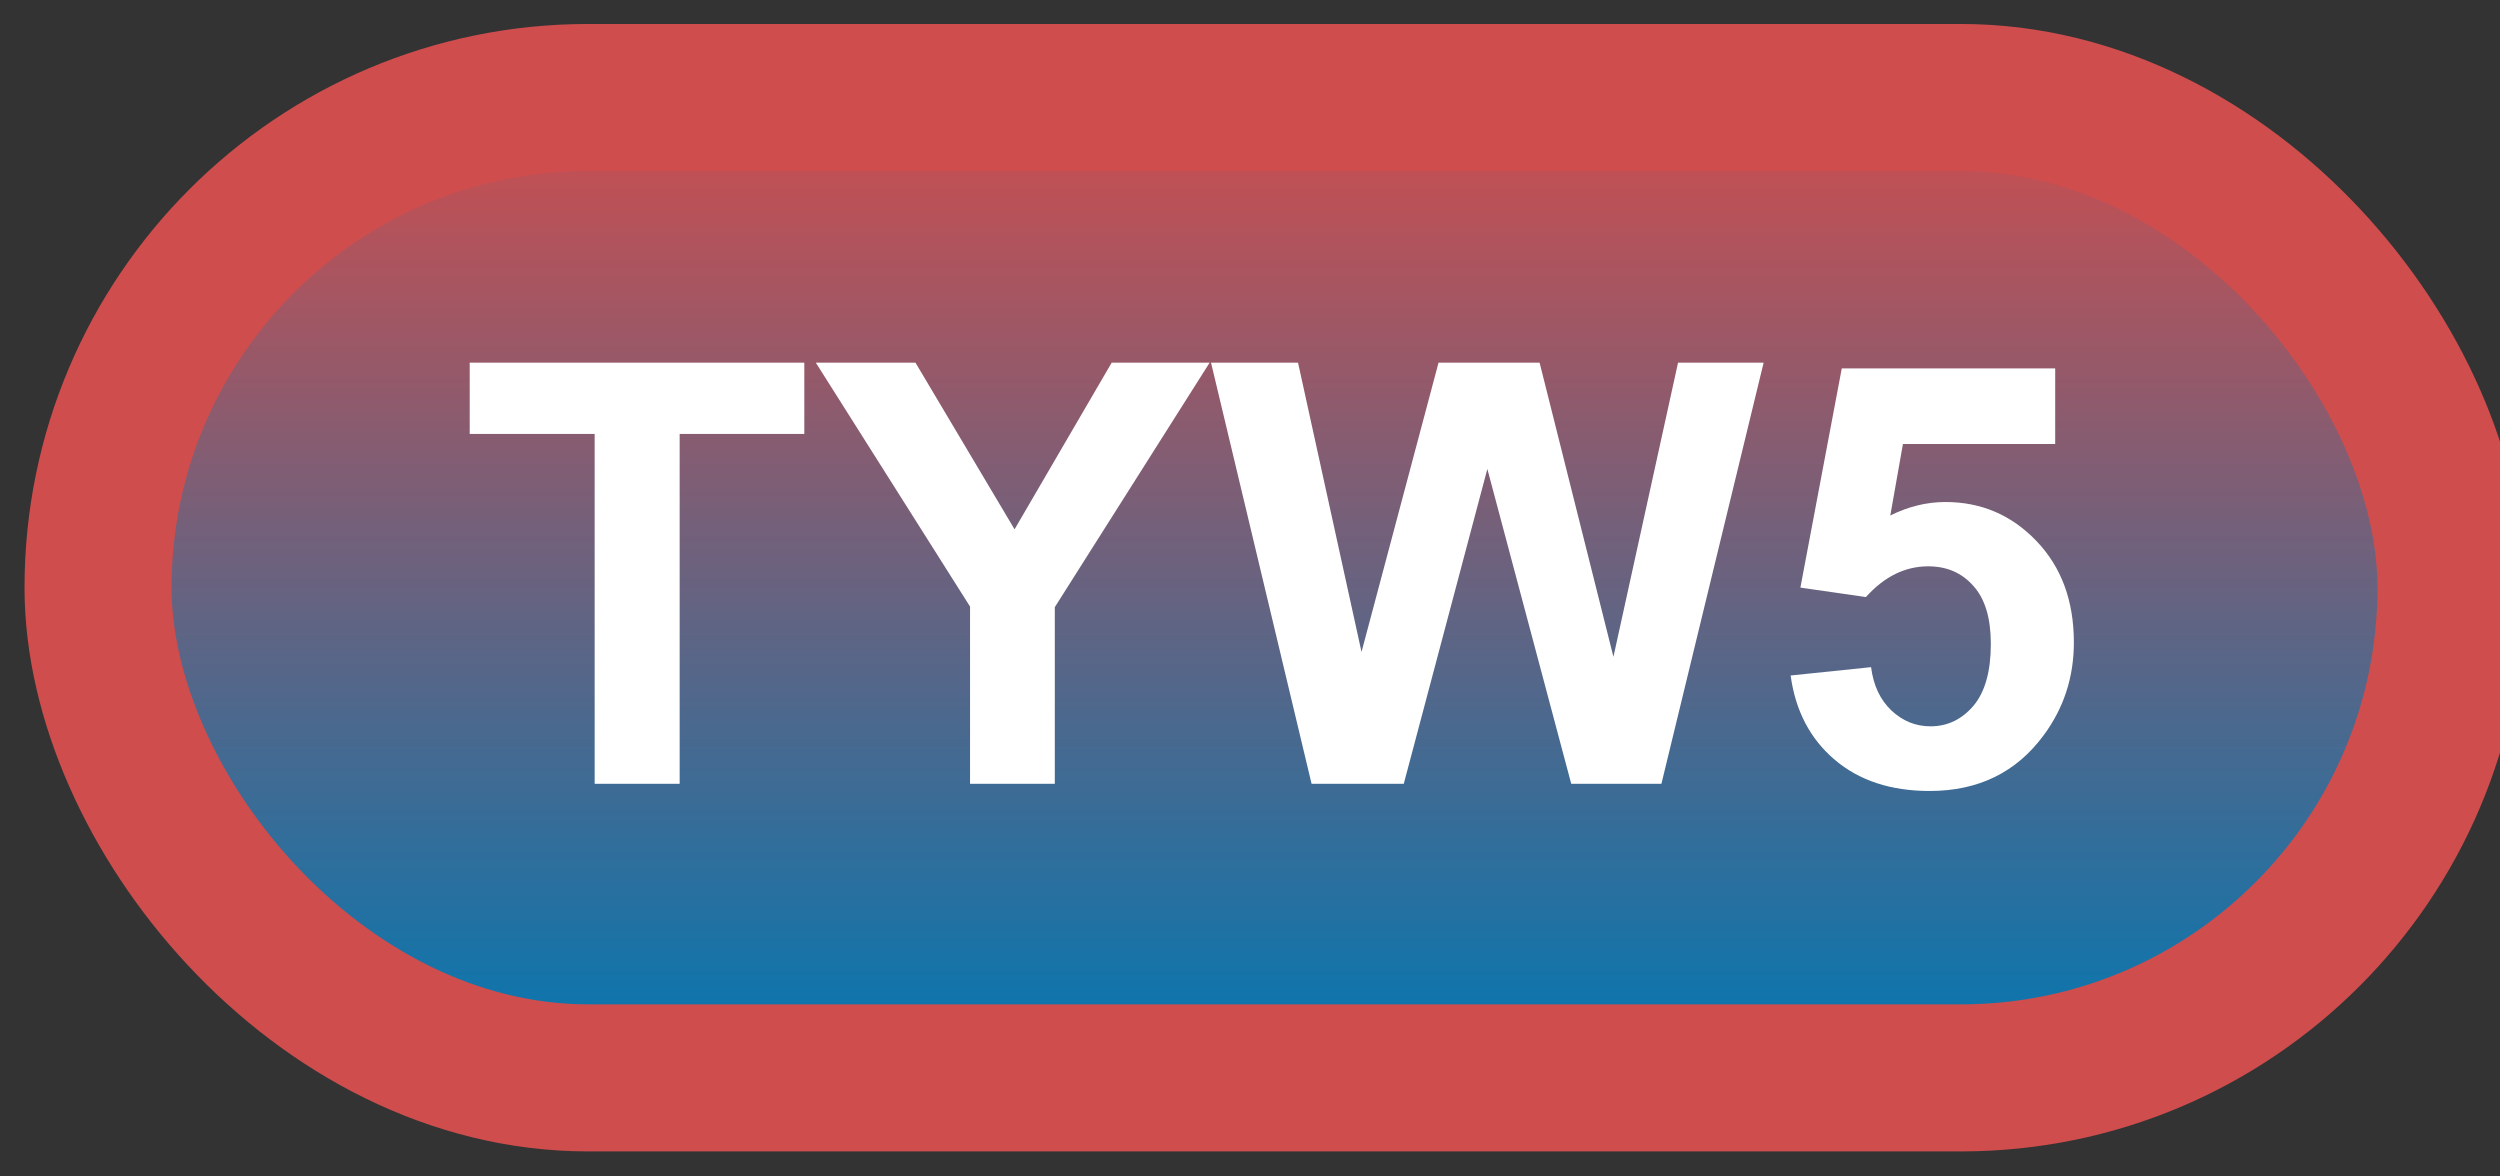 <svg width="51" height="24" viewBox="0 0 51 24" fill="none" xmlns="http://www.w3.org/2000/svg">
<rect x="0" y="0" width="51" height="24" fill="#333333" stroke="none"/>
<rect x="2" y="1.989" width="48" height="20" rx="10" fill="url(#paint0_linear_84_2054)"/>
<rect x="2" y="1.989" width="48" height="20" rx="10" stroke="#CF4D4D" stroke-width="3" stroke-linejoin="round"/>
<path d="M12.131 15.989V8.852H9.582V7.399H16.408V8.852H13.865V15.989H12.131ZM19.789 15.989V12.374L16.643 7.399H18.676L20.697 10.798L22.678 7.399H24.676L21.518 12.386V15.989H19.789ZM26.756 15.989L24.705 7.399H26.48L27.775 13.3L29.346 7.399H31.408L32.914 13.399L34.232 7.399H35.978L33.893 15.989H32.053L30.342 9.567L28.637 15.989H26.756ZM36.529 13.78L38.17 13.61C38.217 13.981 38.355 14.276 38.586 14.495C38.816 14.71 39.082 14.817 39.383 14.817C39.727 14.817 40.018 14.678 40.256 14.401C40.494 14.12 40.613 13.698 40.613 13.136C40.613 12.608 40.494 12.214 40.256 11.952C40.022 11.686 39.715 11.553 39.336 11.553C38.863 11.553 38.44 11.762 38.065 12.18L36.728 11.987L37.572 7.516H41.926V9.057H38.82L38.562 10.516C38.93 10.333 39.305 10.241 39.688 10.241C40.418 10.241 41.037 10.507 41.545 11.038C42.053 11.569 42.307 12.258 42.307 13.106C42.307 13.813 42.102 14.444 41.691 14.999C41.133 15.757 40.357 16.136 39.365 16.136C38.572 16.136 37.926 15.923 37.426 15.497C36.926 15.071 36.627 14.499 36.529 13.78Z" fill="white"/>
<defs>
<linearGradient id="paint0_linear_84_2054" x1="26" y1="1.989" x2="26" y2="21.989" gradientUnits="userSpaceOnUse">
<stop stop-color="#CF4D4D"/>
<stop offset="1" stop-color="#0078B3"/>
</linearGradient>
</defs>
</svg>
